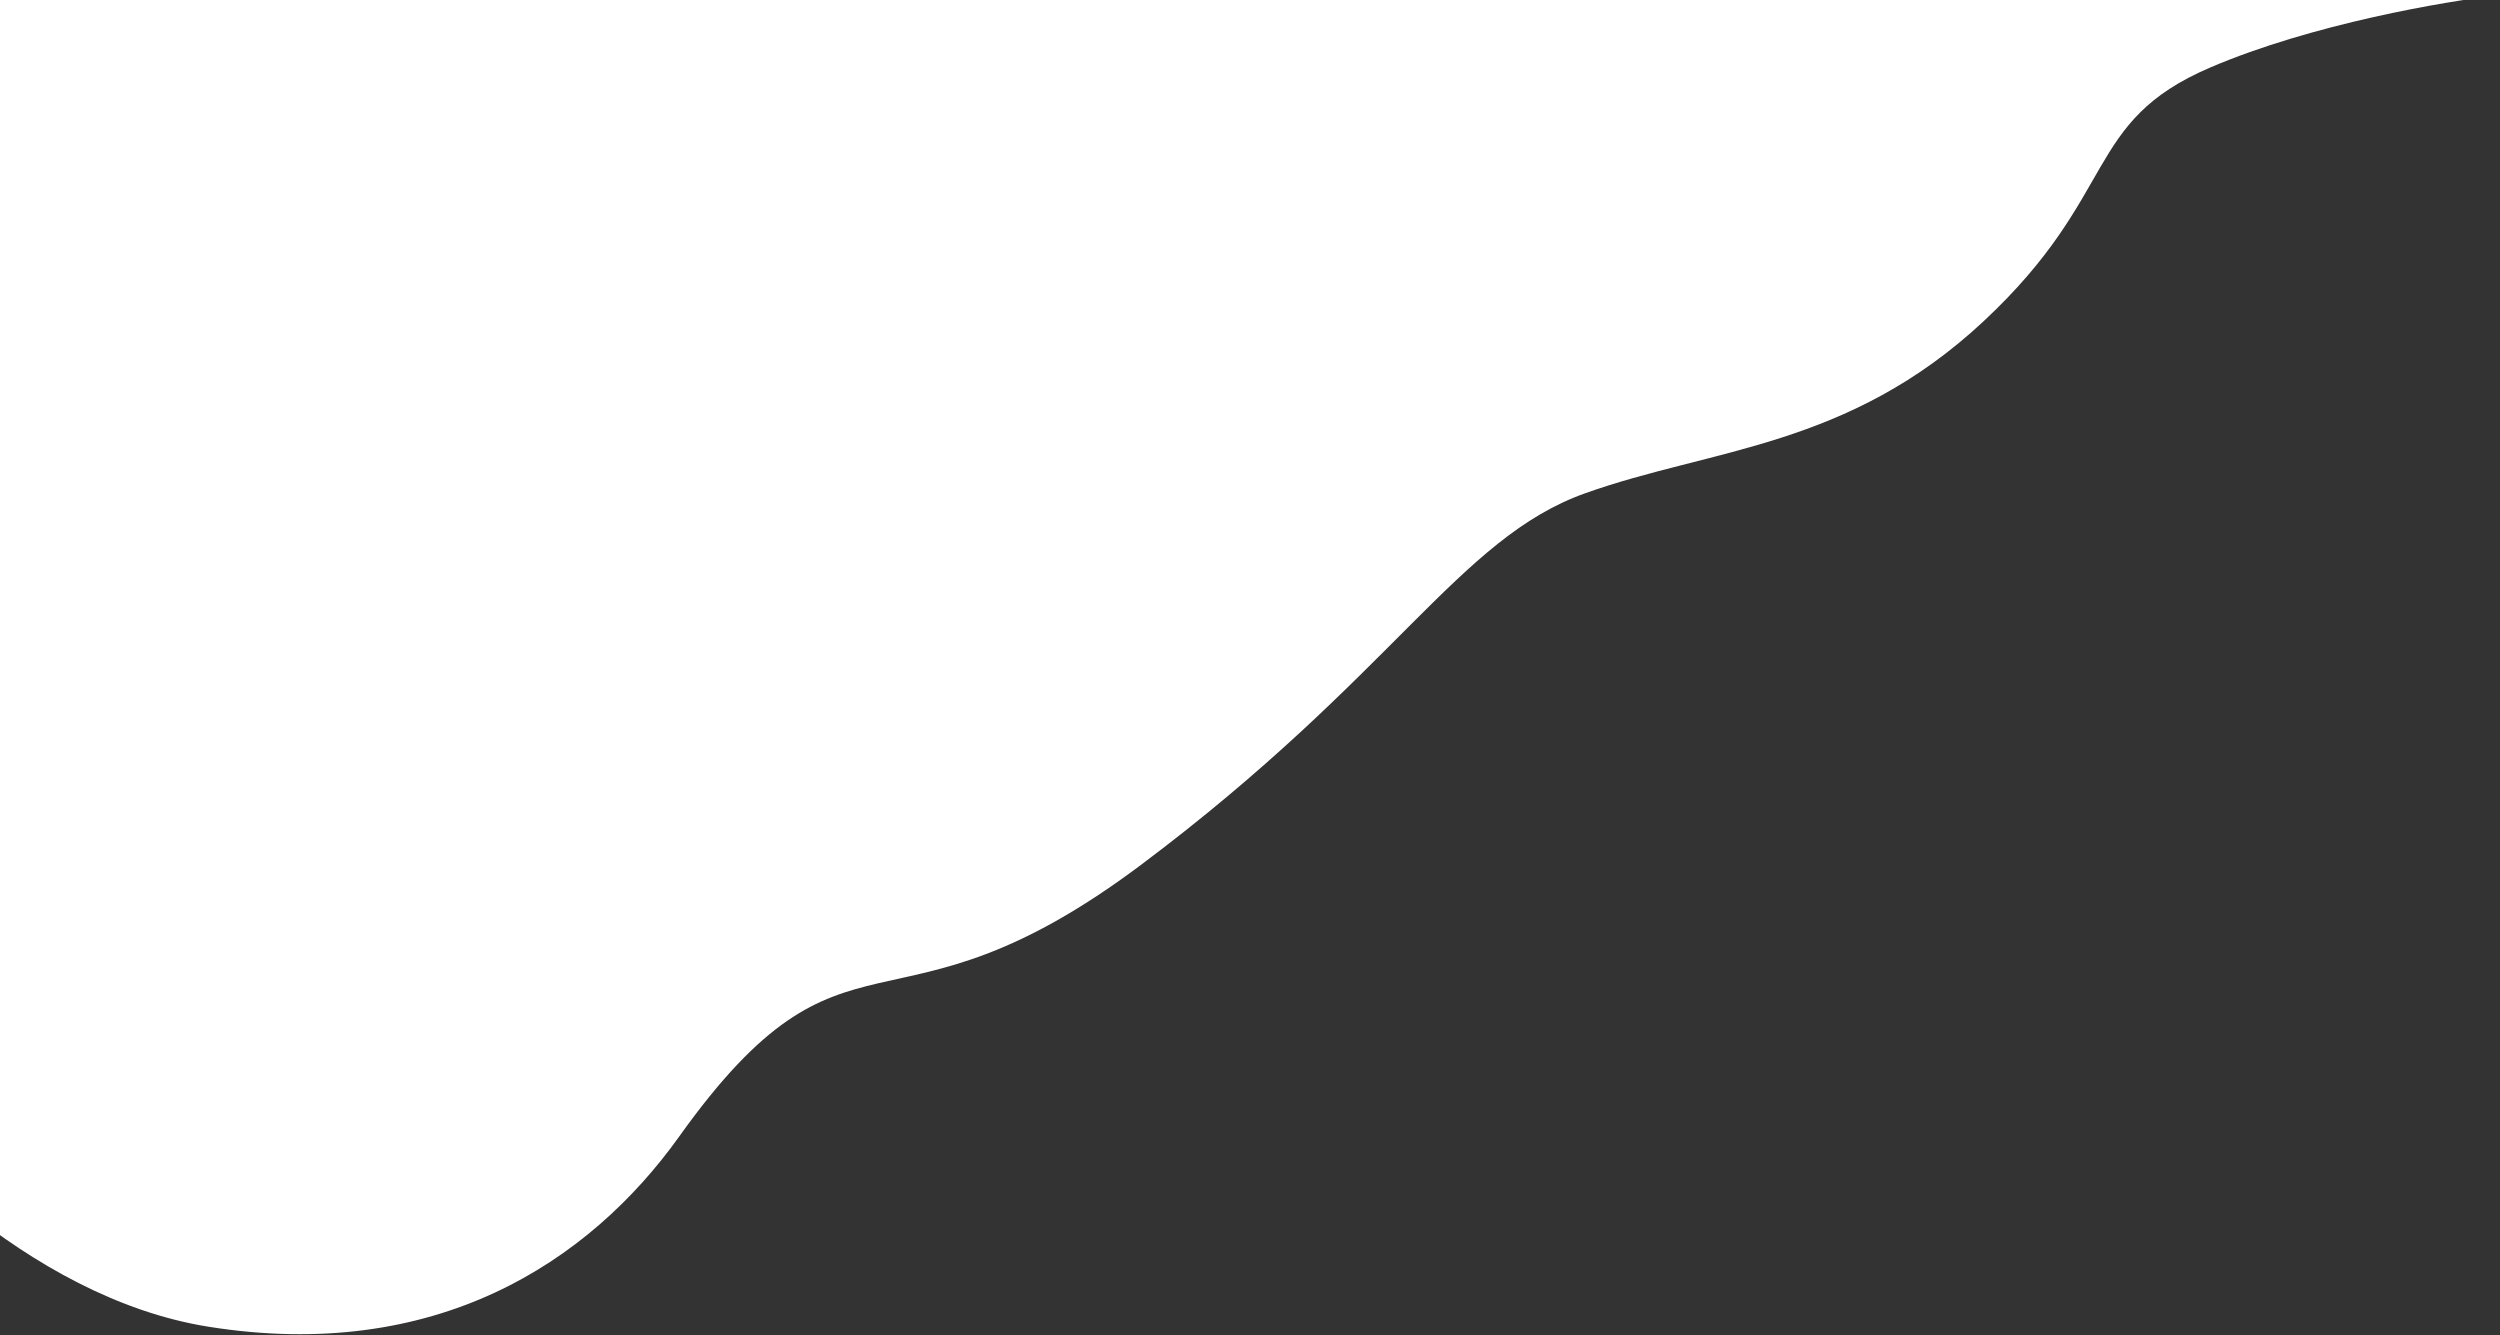 <svg width="1440" height="769" viewBox="0 0 1440 769" fill="none" xmlns="http://www.w3.org/2000/svg">
<rect x="0" y="0" width="1440" height="769" fill="#333333" stroke="none"/>
<path d="M119.923 764.163C15.569 747.466 -73.132 652.851 -104.438 607.631V-352.424H1440V-2.838C1408.69 0.642 1331.47 13.861 1273.03 38.906C1199.99 70.212 1220.86 111.954 1142.59 185.001C1064.33 258.049 986.061 258.048 913.014 284.137C839.966 310.225 803.442 388.491 657.347 498.062C511.252 607.633 488.546 518.368 391.245 654.593C339.068 727.642 250.367 785.034 119.923 764.163Z" fill="white"/>
</svg>

